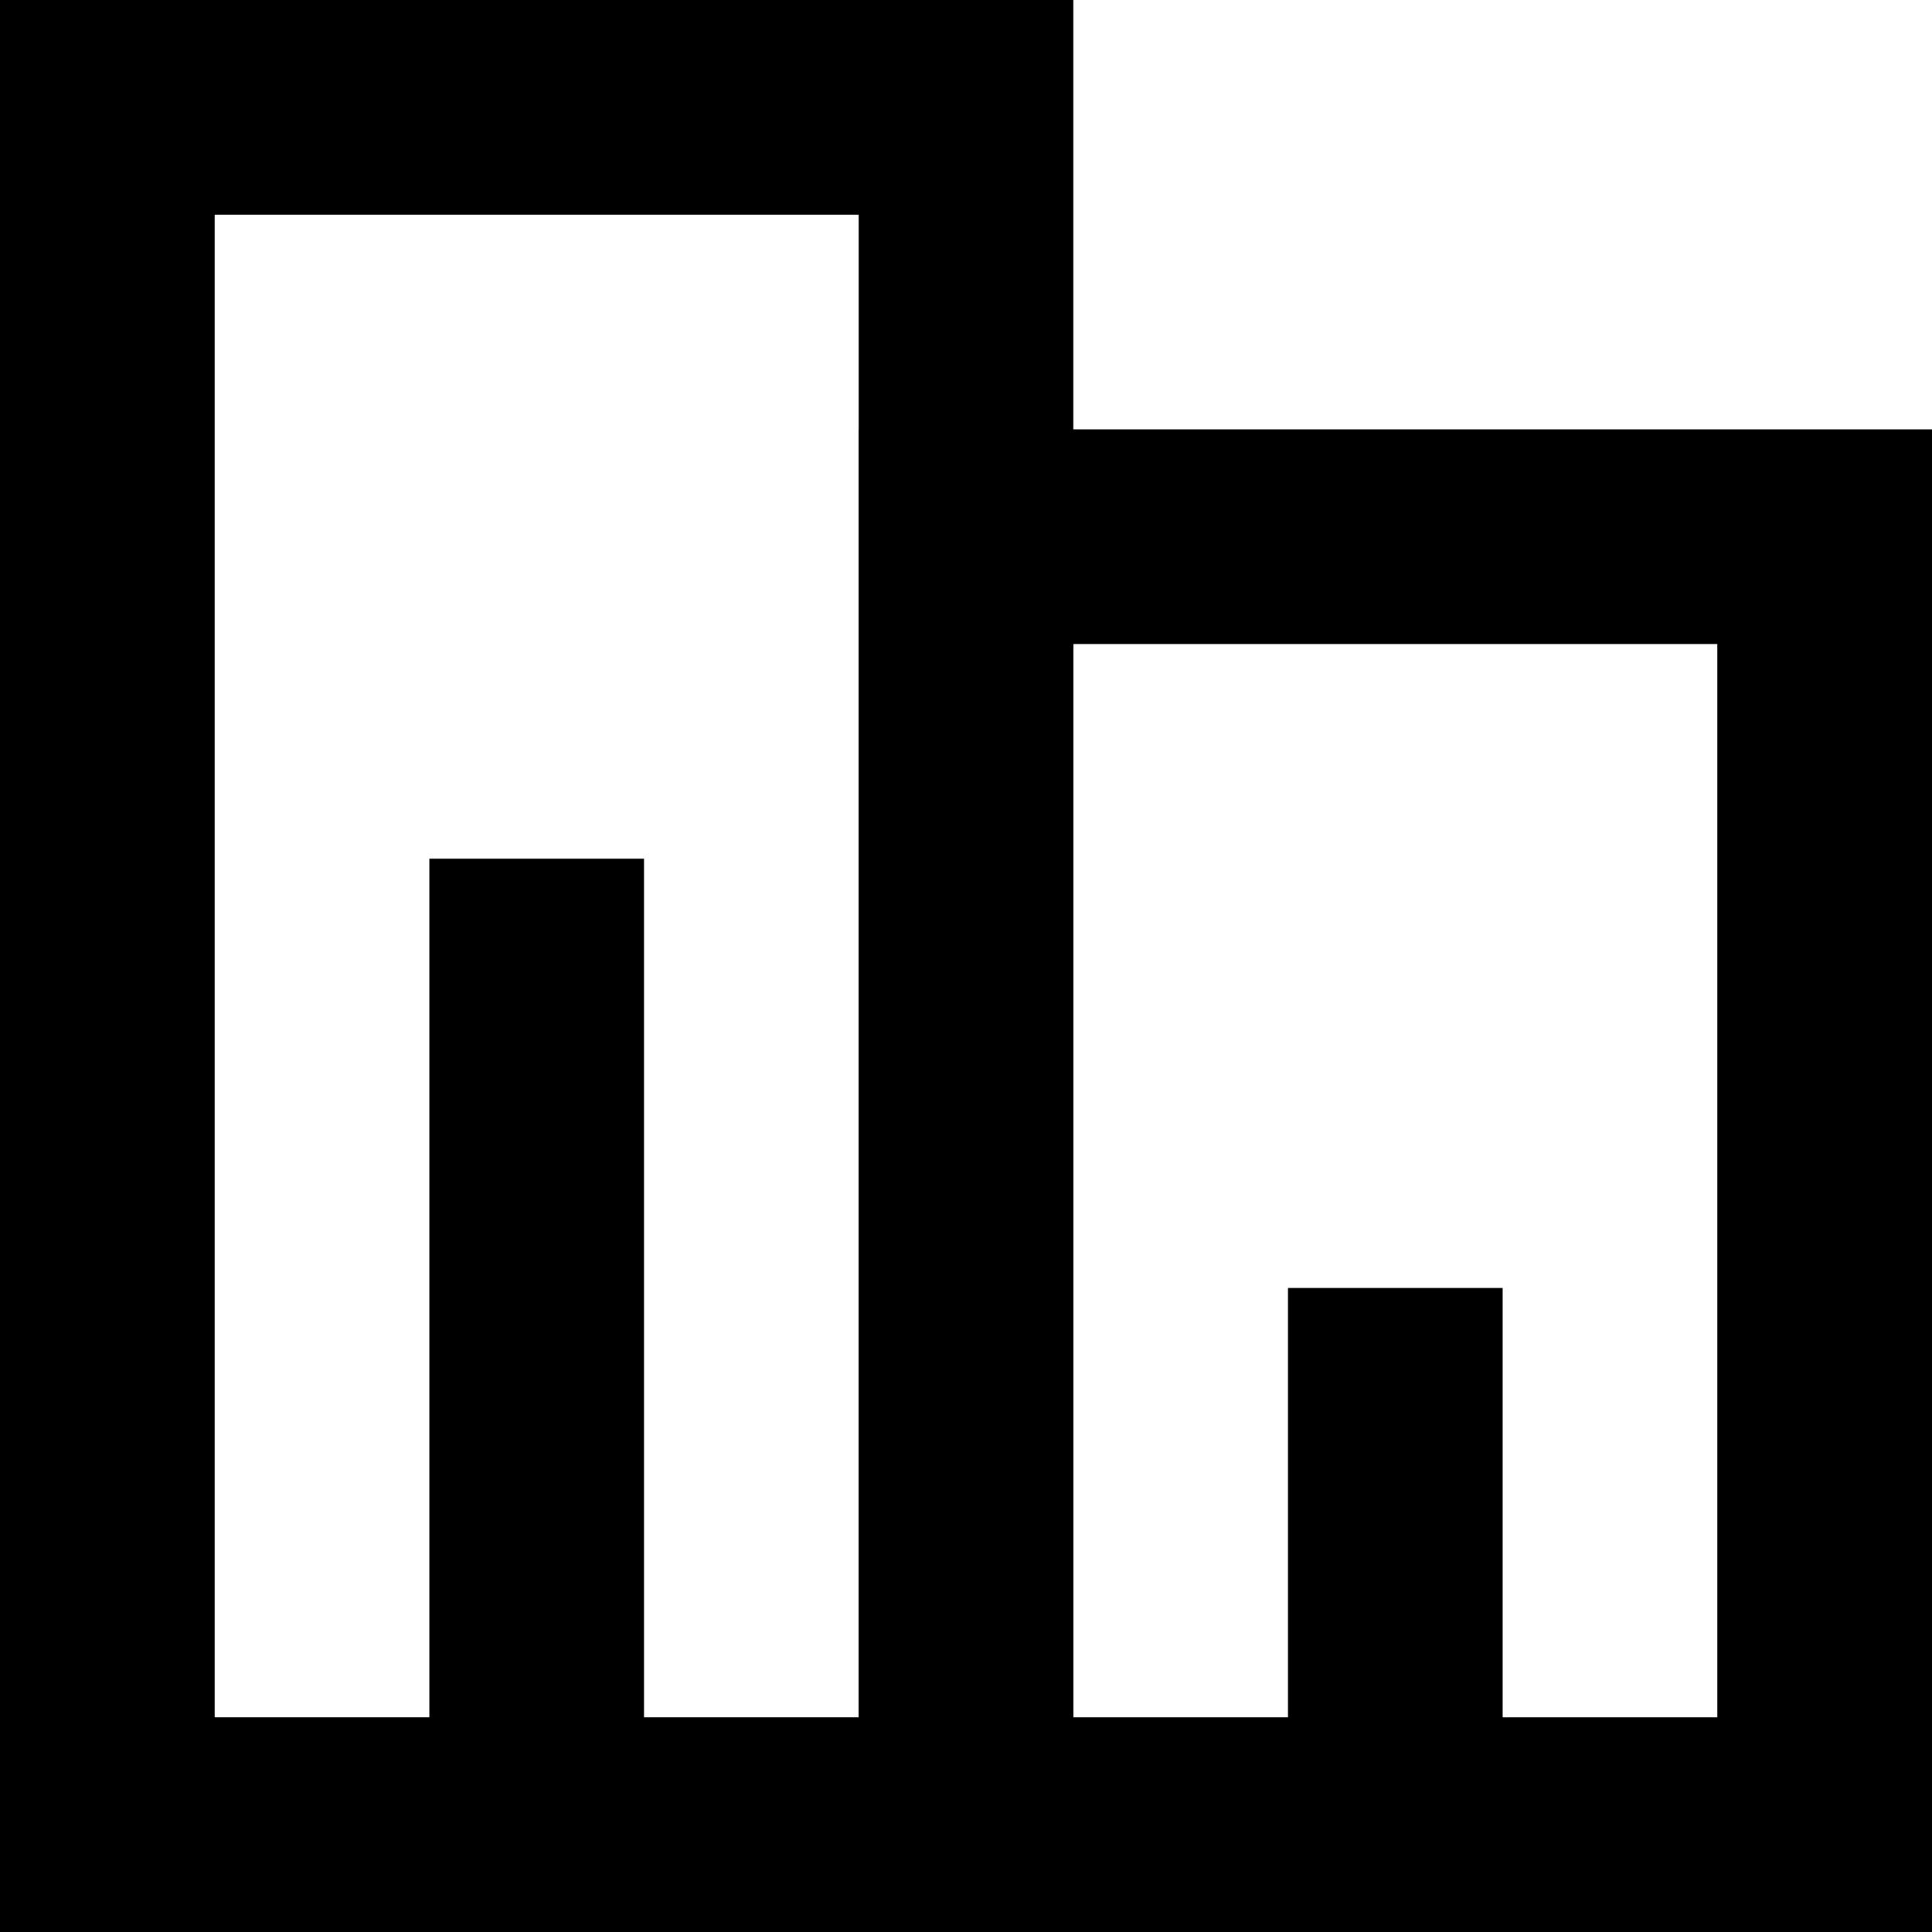 <?xml version="1.0" standalone="no"?><!DOCTYPE svg PUBLIC "-//W3C//DTD SVG 1.1//EN" "http://www.w3.org/Graphics/SVG/1.1/DTD/svg11.dtd"><svg t="1567063356095" class="icon" viewBox="0 0 1024 1024" version="1.1" xmlns="http://www.w3.org/2000/svg" p-id="4365" xmlns:xlink="http://www.w3.org/1999/xlink" width="160" height="160"><defs><style type="text/css"></style></defs><path d="M568.889 1024H0V0h568.889z m-455.111-113.778h341.333V113.778H113.778z" p-id="4366"></path><path d="M1024 1024H455.111V227.556h568.889z m-455.111-113.778h341.333V341.333h-341.333zM227.556 455.111h113.778v512H227.556z" p-id="4367"></path><path d="M682.667 682.667h113.778v284.444h-113.778z" p-id="4368"></path></svg>